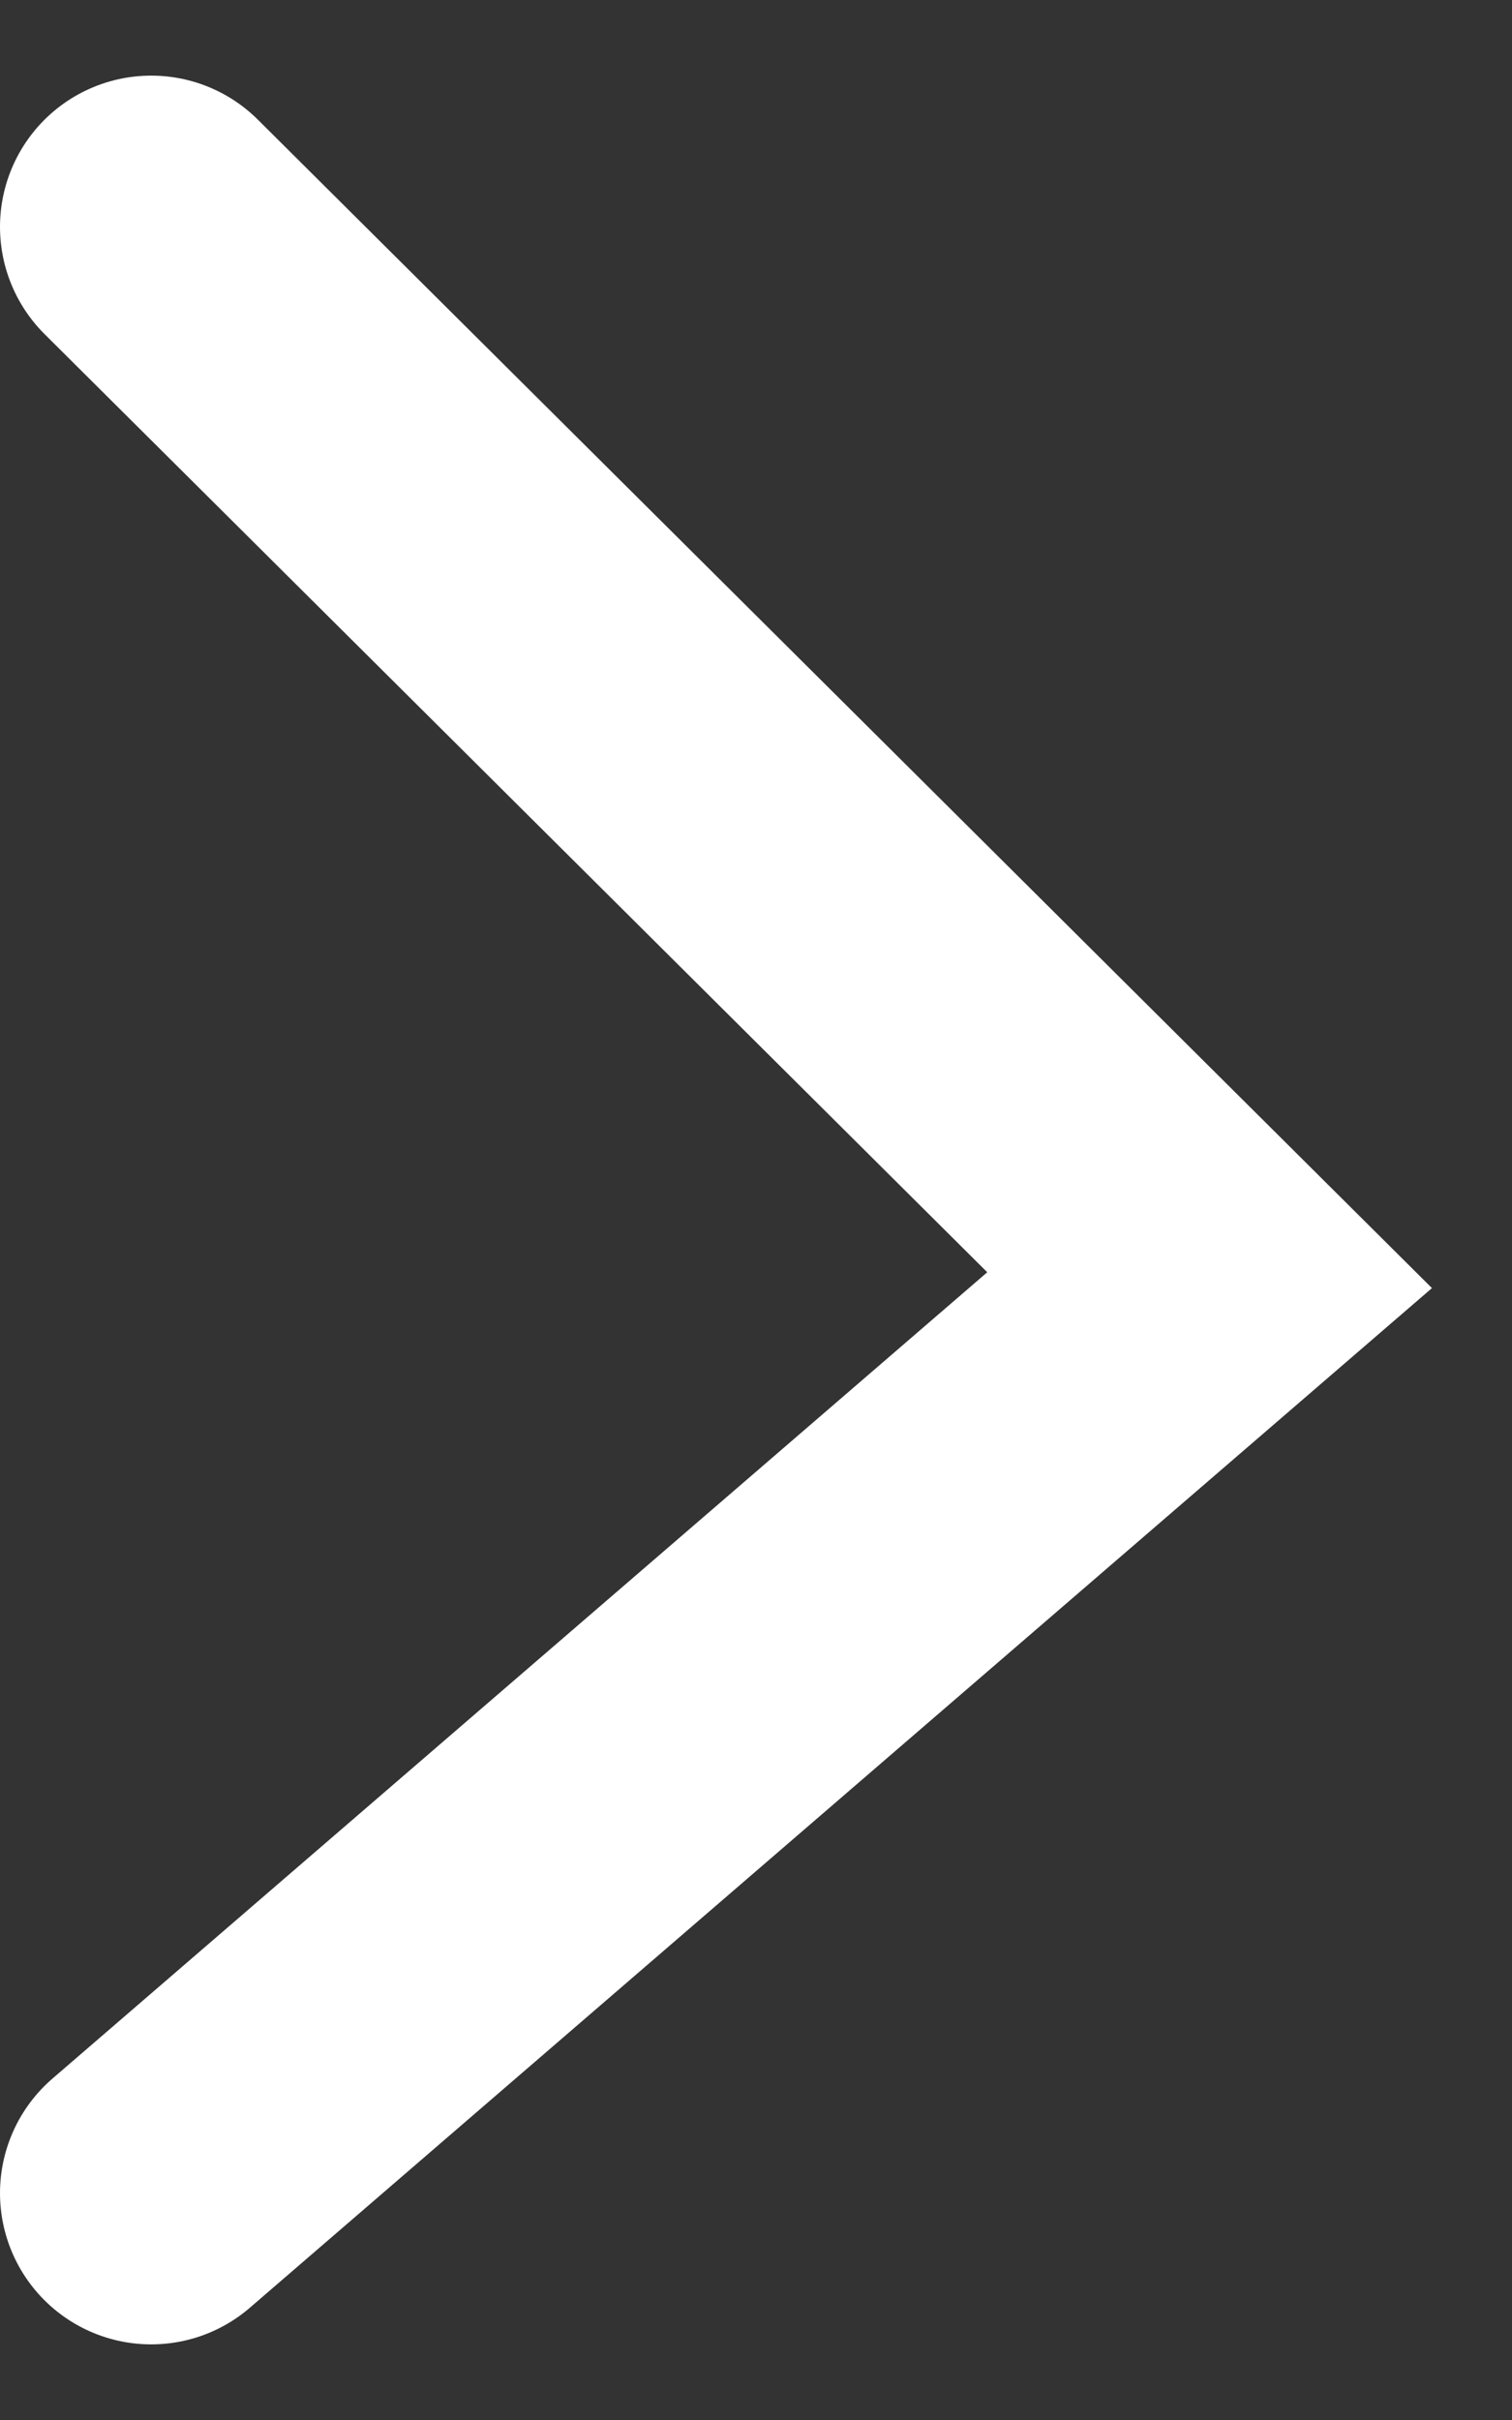<svg width="10" height="16" fill="none" xmlns="http://www.w3.org/2000/svg"><rect width="100%" height="100%" fill="#333333" stroke="none"/><path d="m1 1.5 7 6.964L1 14.5" stroke="#fff" stroke-width="2" stroke-linecap="round"/></svg>